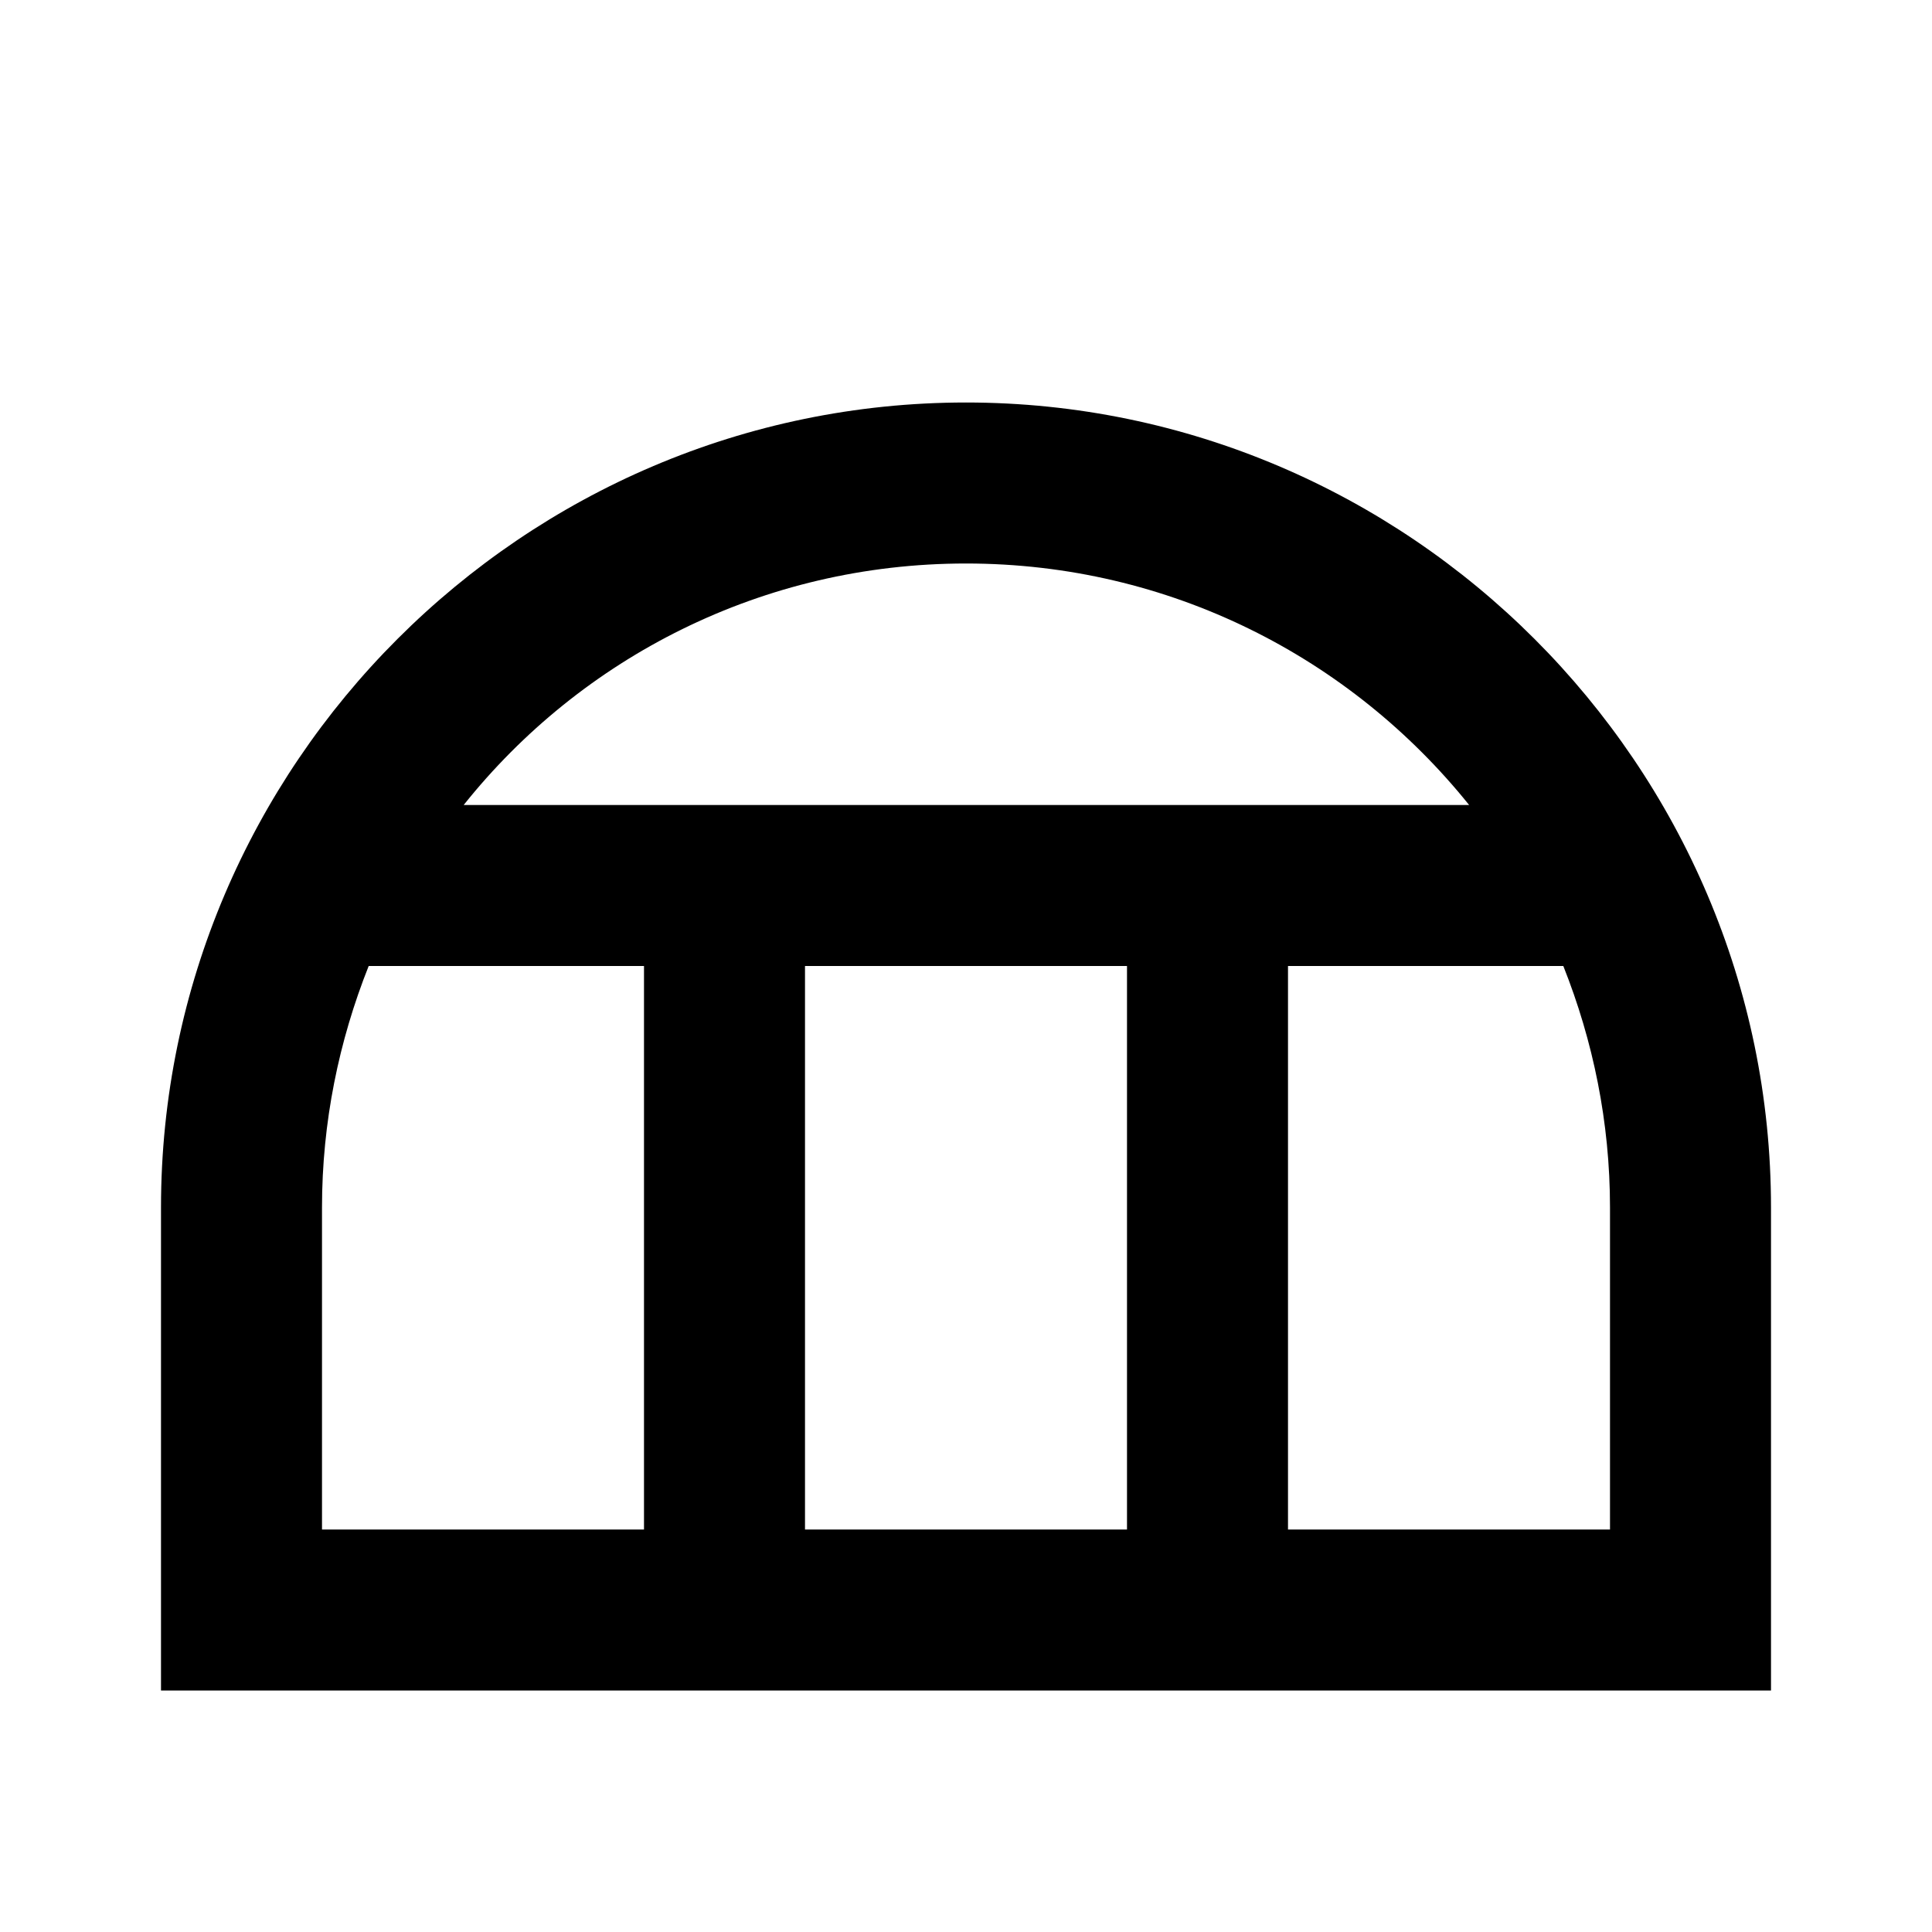 <svg xmlns="http://www.w3.org/2000/svg" width="100%" height="100%" viewBox="0 0 24 24"><path d="M12 5C6.5 5 2 9.5 2 15V21H22V15C22 9.5 17.5 5 12 5M12 7C14.53 7 16.78 8.17 18.25 10H5.76C7.22 8.17 9.47 7 12 7M8 19H4V15C4 13.94 4.21 12.93 4.58 12H8V19M14 19H10V12H14V19M20 19H16V12H19.42C19.79 12.93 20 13.94 20 15V19Z" fill="currentColor" /></svg>